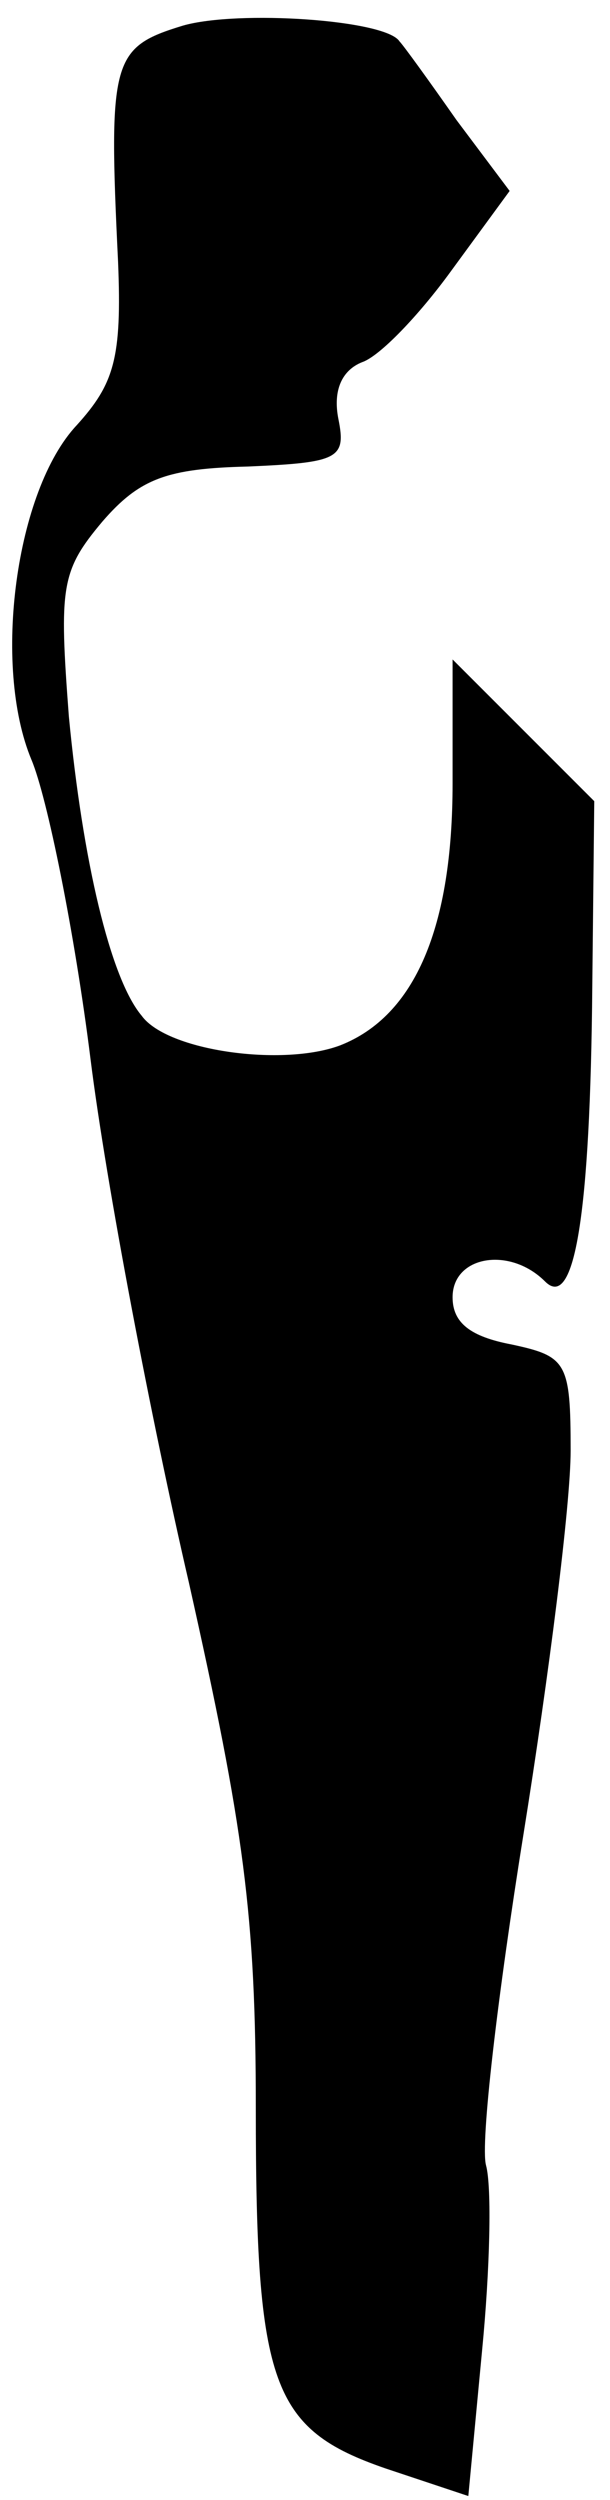 <?xml version="1.0" standalone="no"?>
<!DOCTYPE svg PUBLIC "-//W3C//DTD SVG 20010904//EN"
 "http://www.w3.org/TR/2001/REC-SVG-20010904/DTD/svg10.dtd">
<svg version="1.0" xmlns="http://www.w3.org/2000/svg"
 width="31pt" height="127pt" viewBox="0 0 31 127"
 preserveAspectRatio="xMidYMid meet">
<g transform="translate(0,127) scale(0.1,-0.1)"
fill="#000000" stroke="none">
<path fill="#000000" stroke="none" d="M93 1257 c-36 -11 -38 -17 -33 -120 2
-49 -2 -62 -21 -83 -31 -33 -43 -122 -23 -170 8 -19 22 -88 30 -152 8 -64 31
-184 50 -266 28 -125 34 -169 34 -267 0 -141 8 -163 66 -183 l42 -14 7 74 c4
41 5 83 2 94 -3 11 6 87 19 168 13 81 24 168 24 195 0 45 -2 48 -30 54 -21 4
-30 11 -30 24 0 21 29 26 47 8 15 -15 23 34 24 150 l1 94 -36 36 -36 36 0 -63
c0 -73 -19 -118 -57 -133 -29 -11 -88 -3 -101 15 -16 19 -30 79 -37 152 -5 66
-4 74 17 99 19 22 33 27 74 28 46 2 50 4 46 24 -3 15 2 25 12 29 9 3 29 24 45
46 l30 41 -27 36 c-14 20 -27 38 -29 40 -7 11 -82 16 -110 8z"/>
</g>
</svg>
